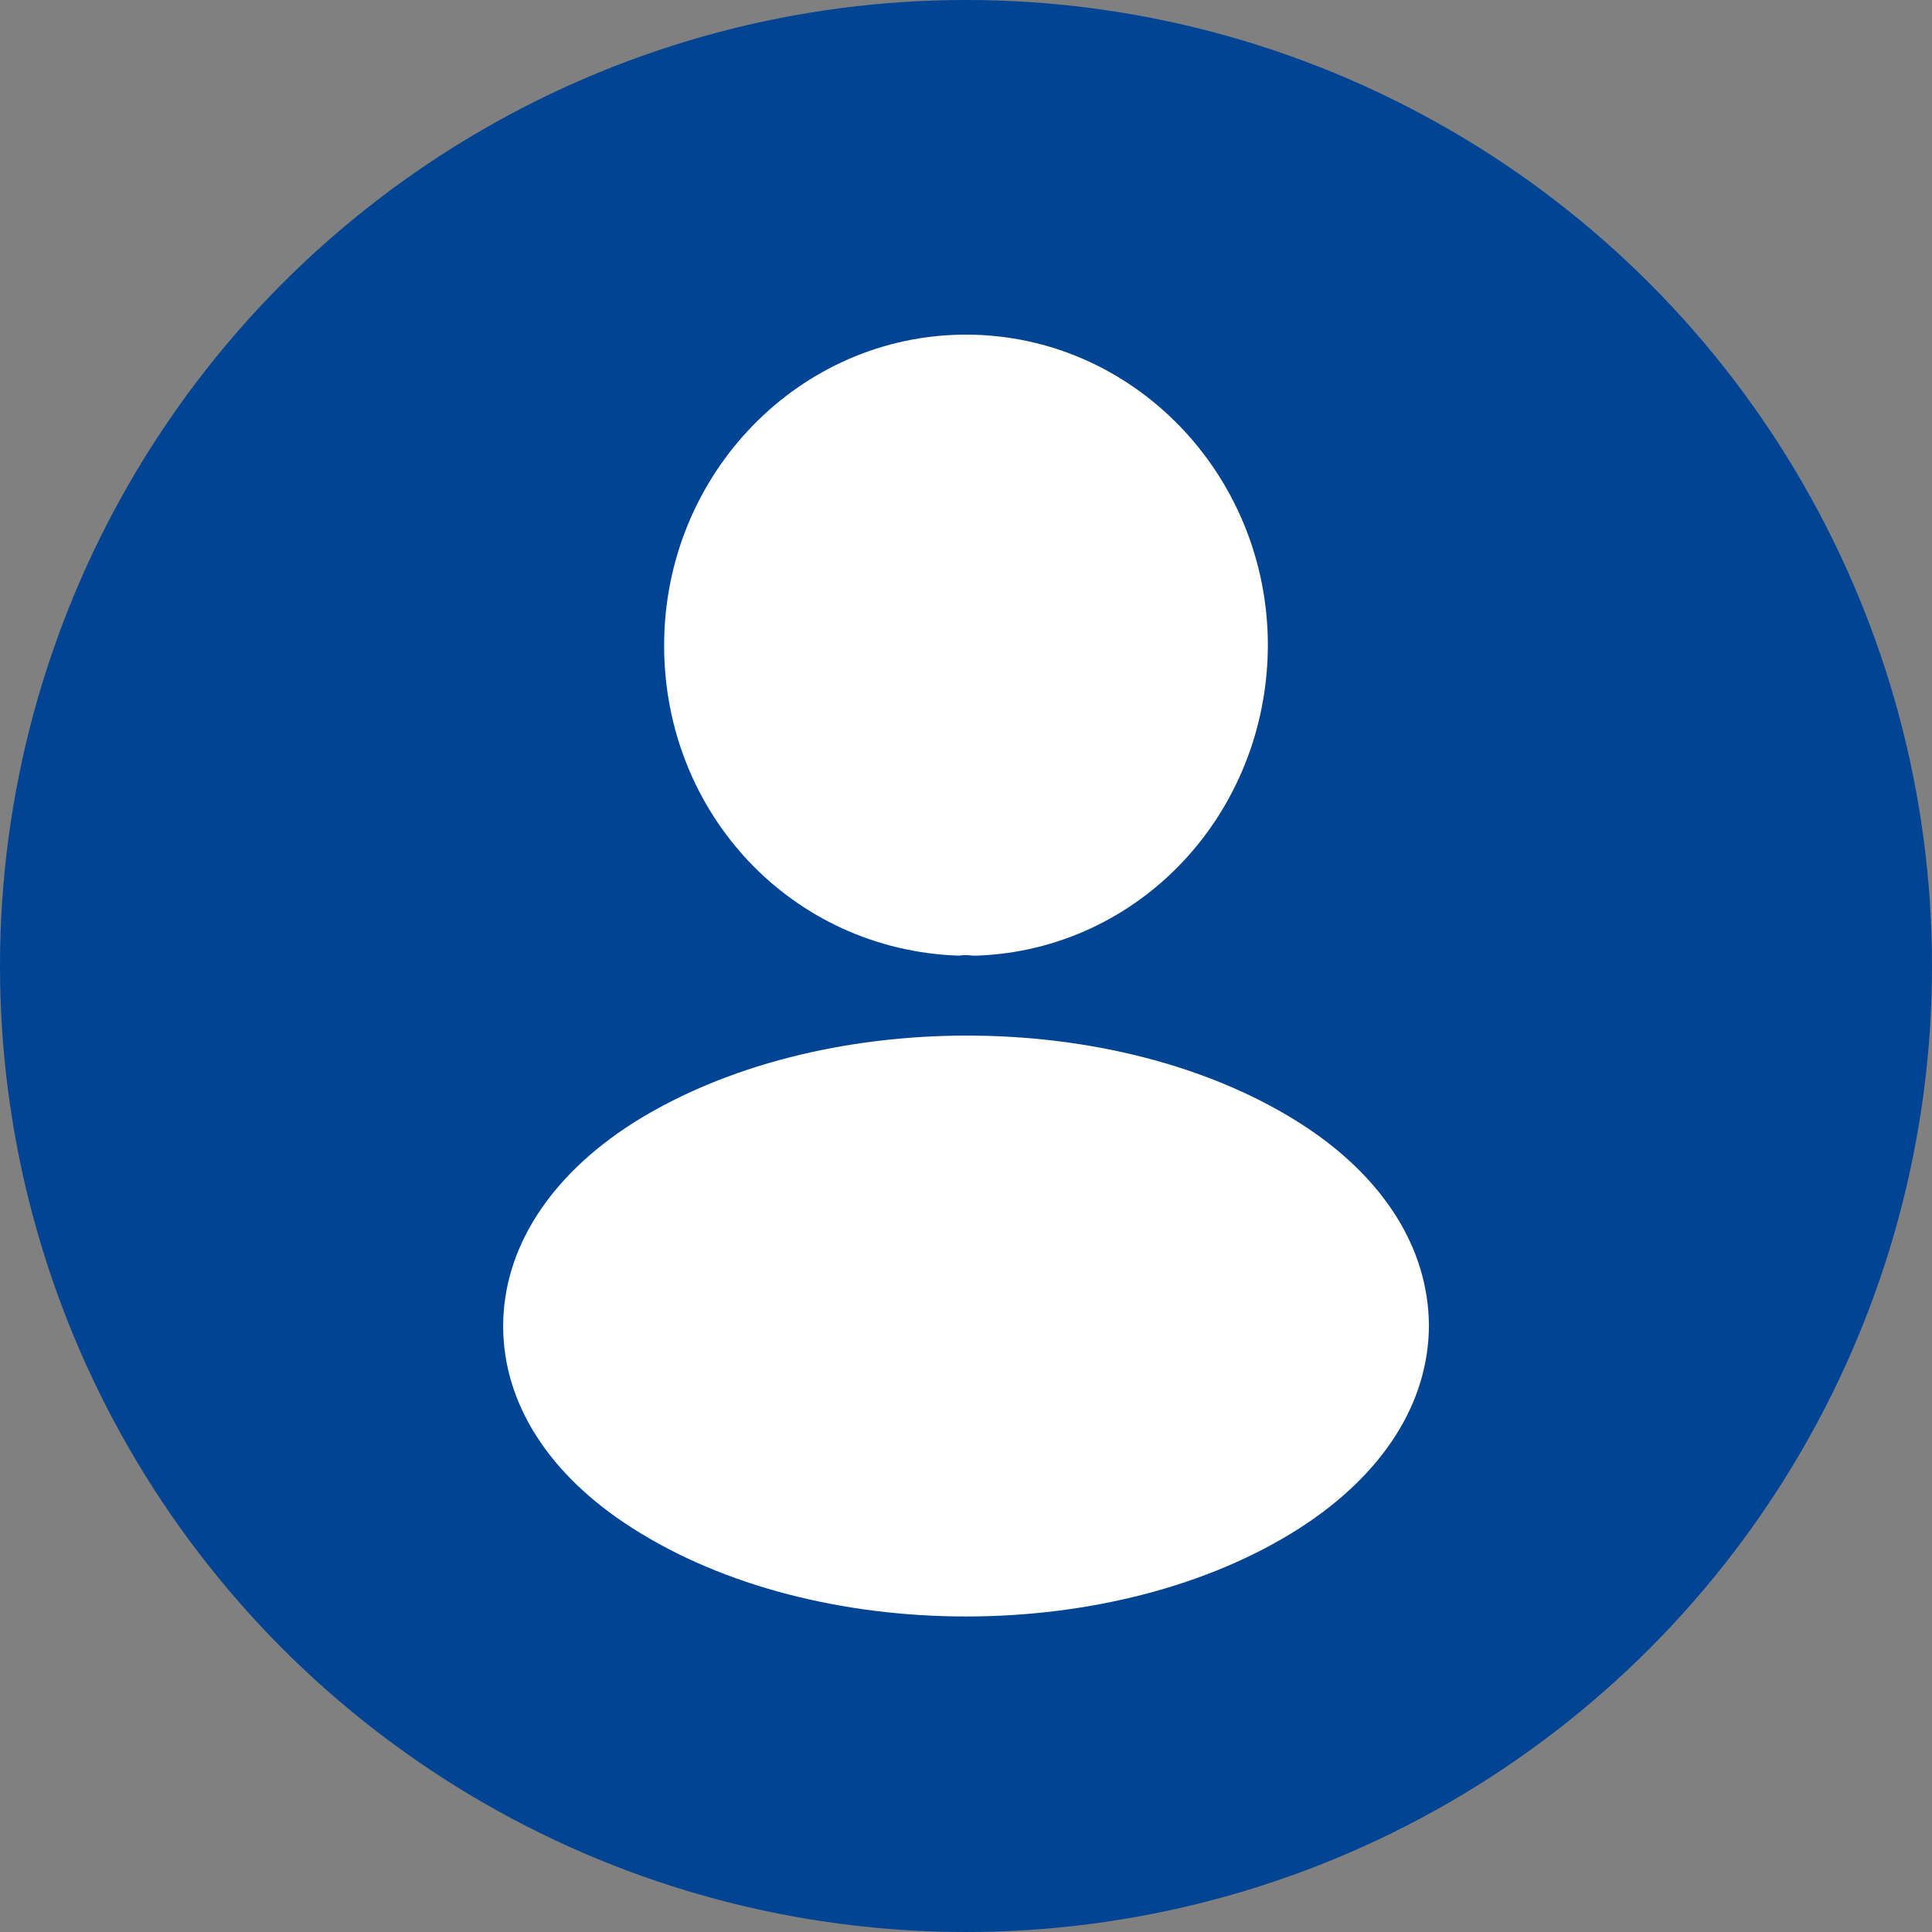<svg width="48" height="48" viewBox="0 0 48 48" fill="none" xmlns="http://www.w3.org/2000/svg">
<rect x="0" y="0" width="48" height="48" fill="#808080" stroke="none"/>
<circle cx="24" cy="24" r="24" fill="#004493"/>
<path d="M24 8.314C19.863 8.314 16.5 11.777 16.5 16.037C16.5 20.215 19.674 23.596 23.811 23.743C23.937 23.726 24.063 23.726 24.158 23.743C24.189 23.743 24.205 23.743 24.237 23.743C24.253 23.743 24.253 23.743 24.268 23.743C28.311 23.596 31.484 20.215 31.5 16.037C31.5 11.777 28.137 8.314 24 8.314Z" fill="white"/>
<path d="M32.299 27.906C27.742 25.003 20.309 25.003 15.719 27.906C13.644 29.233 12.501 31.029 12.501 32.949C12.501 34.869 13.644 36.649 15.703 37.96C17.99 39.428 20.995 40.161 24.001 40.161C27.007 40.161 30.012 39.428 32.299 37.96C34.358 36.633 35.501 34.853 35.501 32.918C35.485 30.997 34.358 29.218 32.299 27.906Z" fill="white"/>
</svg>
